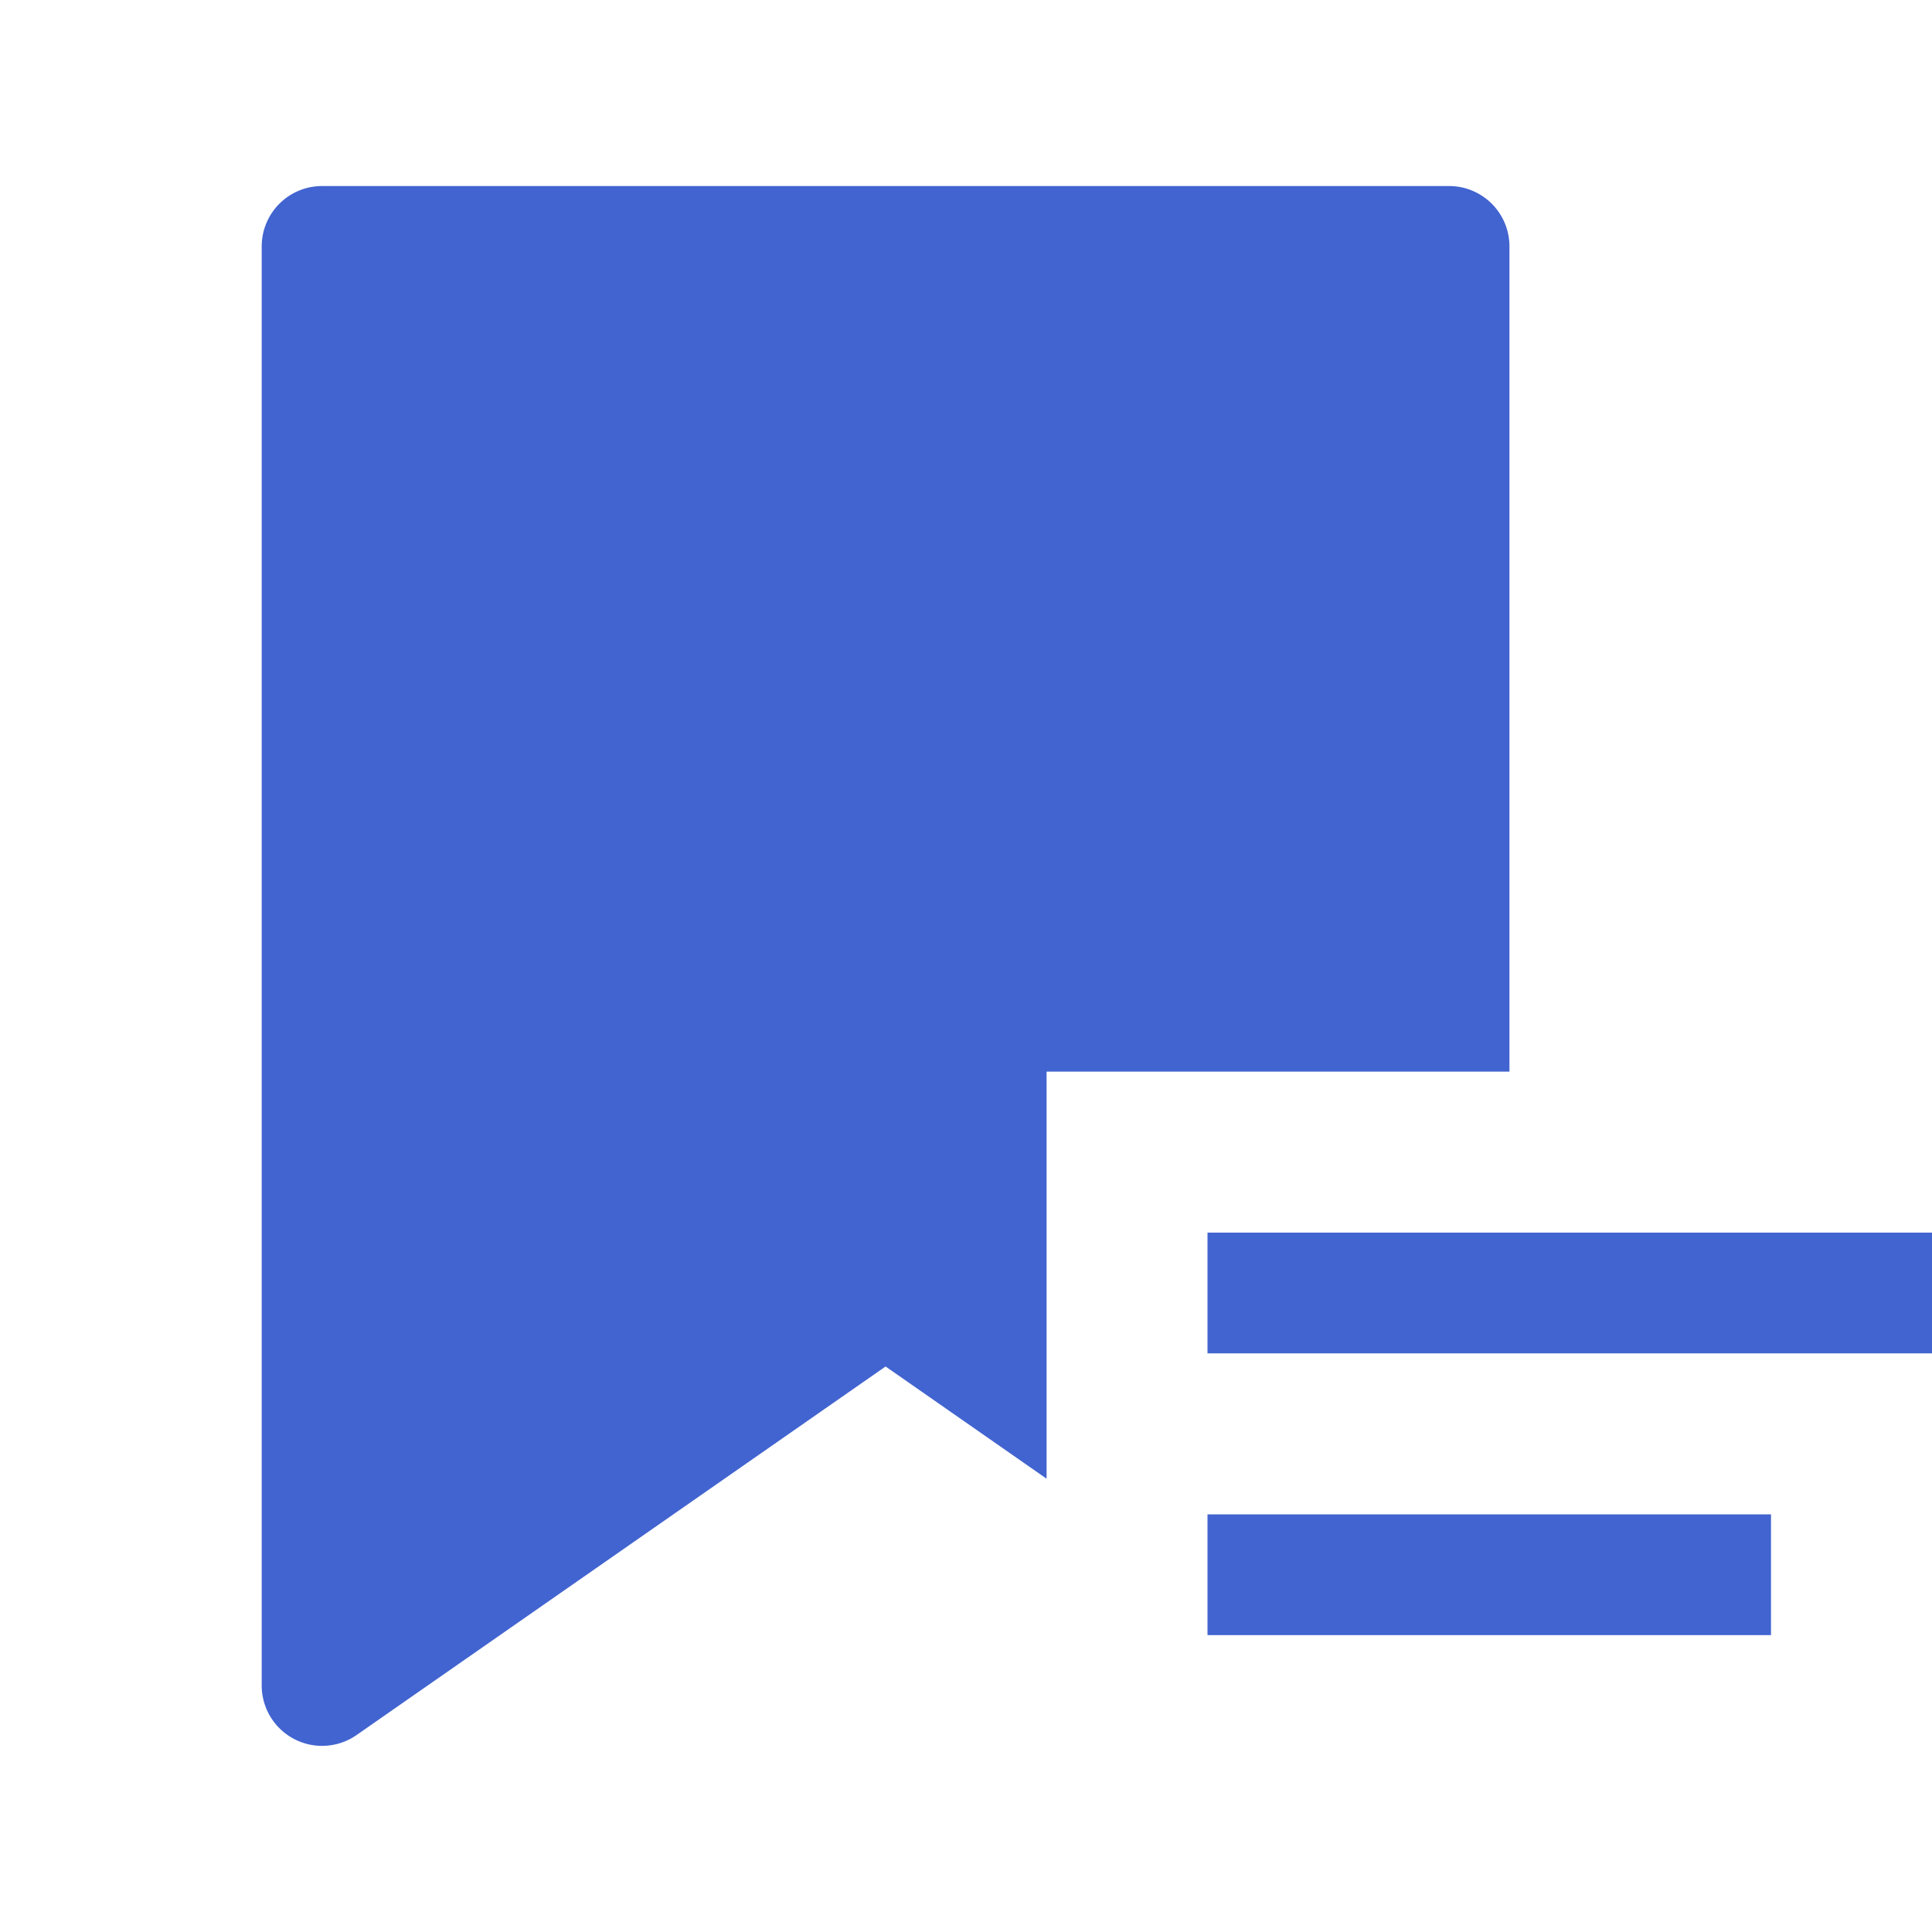 <svg id="ic_marklist_s" xmlns="http://www.w3.org/2000/svg" width="24" height="24">
    <defs>
        <style>
            .cls-2{fill:#4264d0}
        </style>
    </defs>
    <g id="그룹_3074" data-name="그룹 3074" transform="translate(-30.225 -485.018)">
        <path id="패스_4013" data-name="패스 4013" class="cls-2" d="M48.226 498.33h.75v-10.251a.75.75 0 0 0-.75-.75h-14a.75.75 0 0 0-.75.75v17.877a.75.75 0 0 0 1.179.615l6.571-4.578 2 1.394v-5.057h5z"/>
        <path id="사각형_9945" data-name="사각형 9945" class="cls-2" transform="translate(45.225 500.33)" d="M0 0h9v1.5H0z"/>
        <path id="사각형_9946" data-name="사각형 9946" class="cls-2" transform="translate(45.225 503.83)" d="M0 0h7v1.5H0z"/>
    </g>
</svg>
